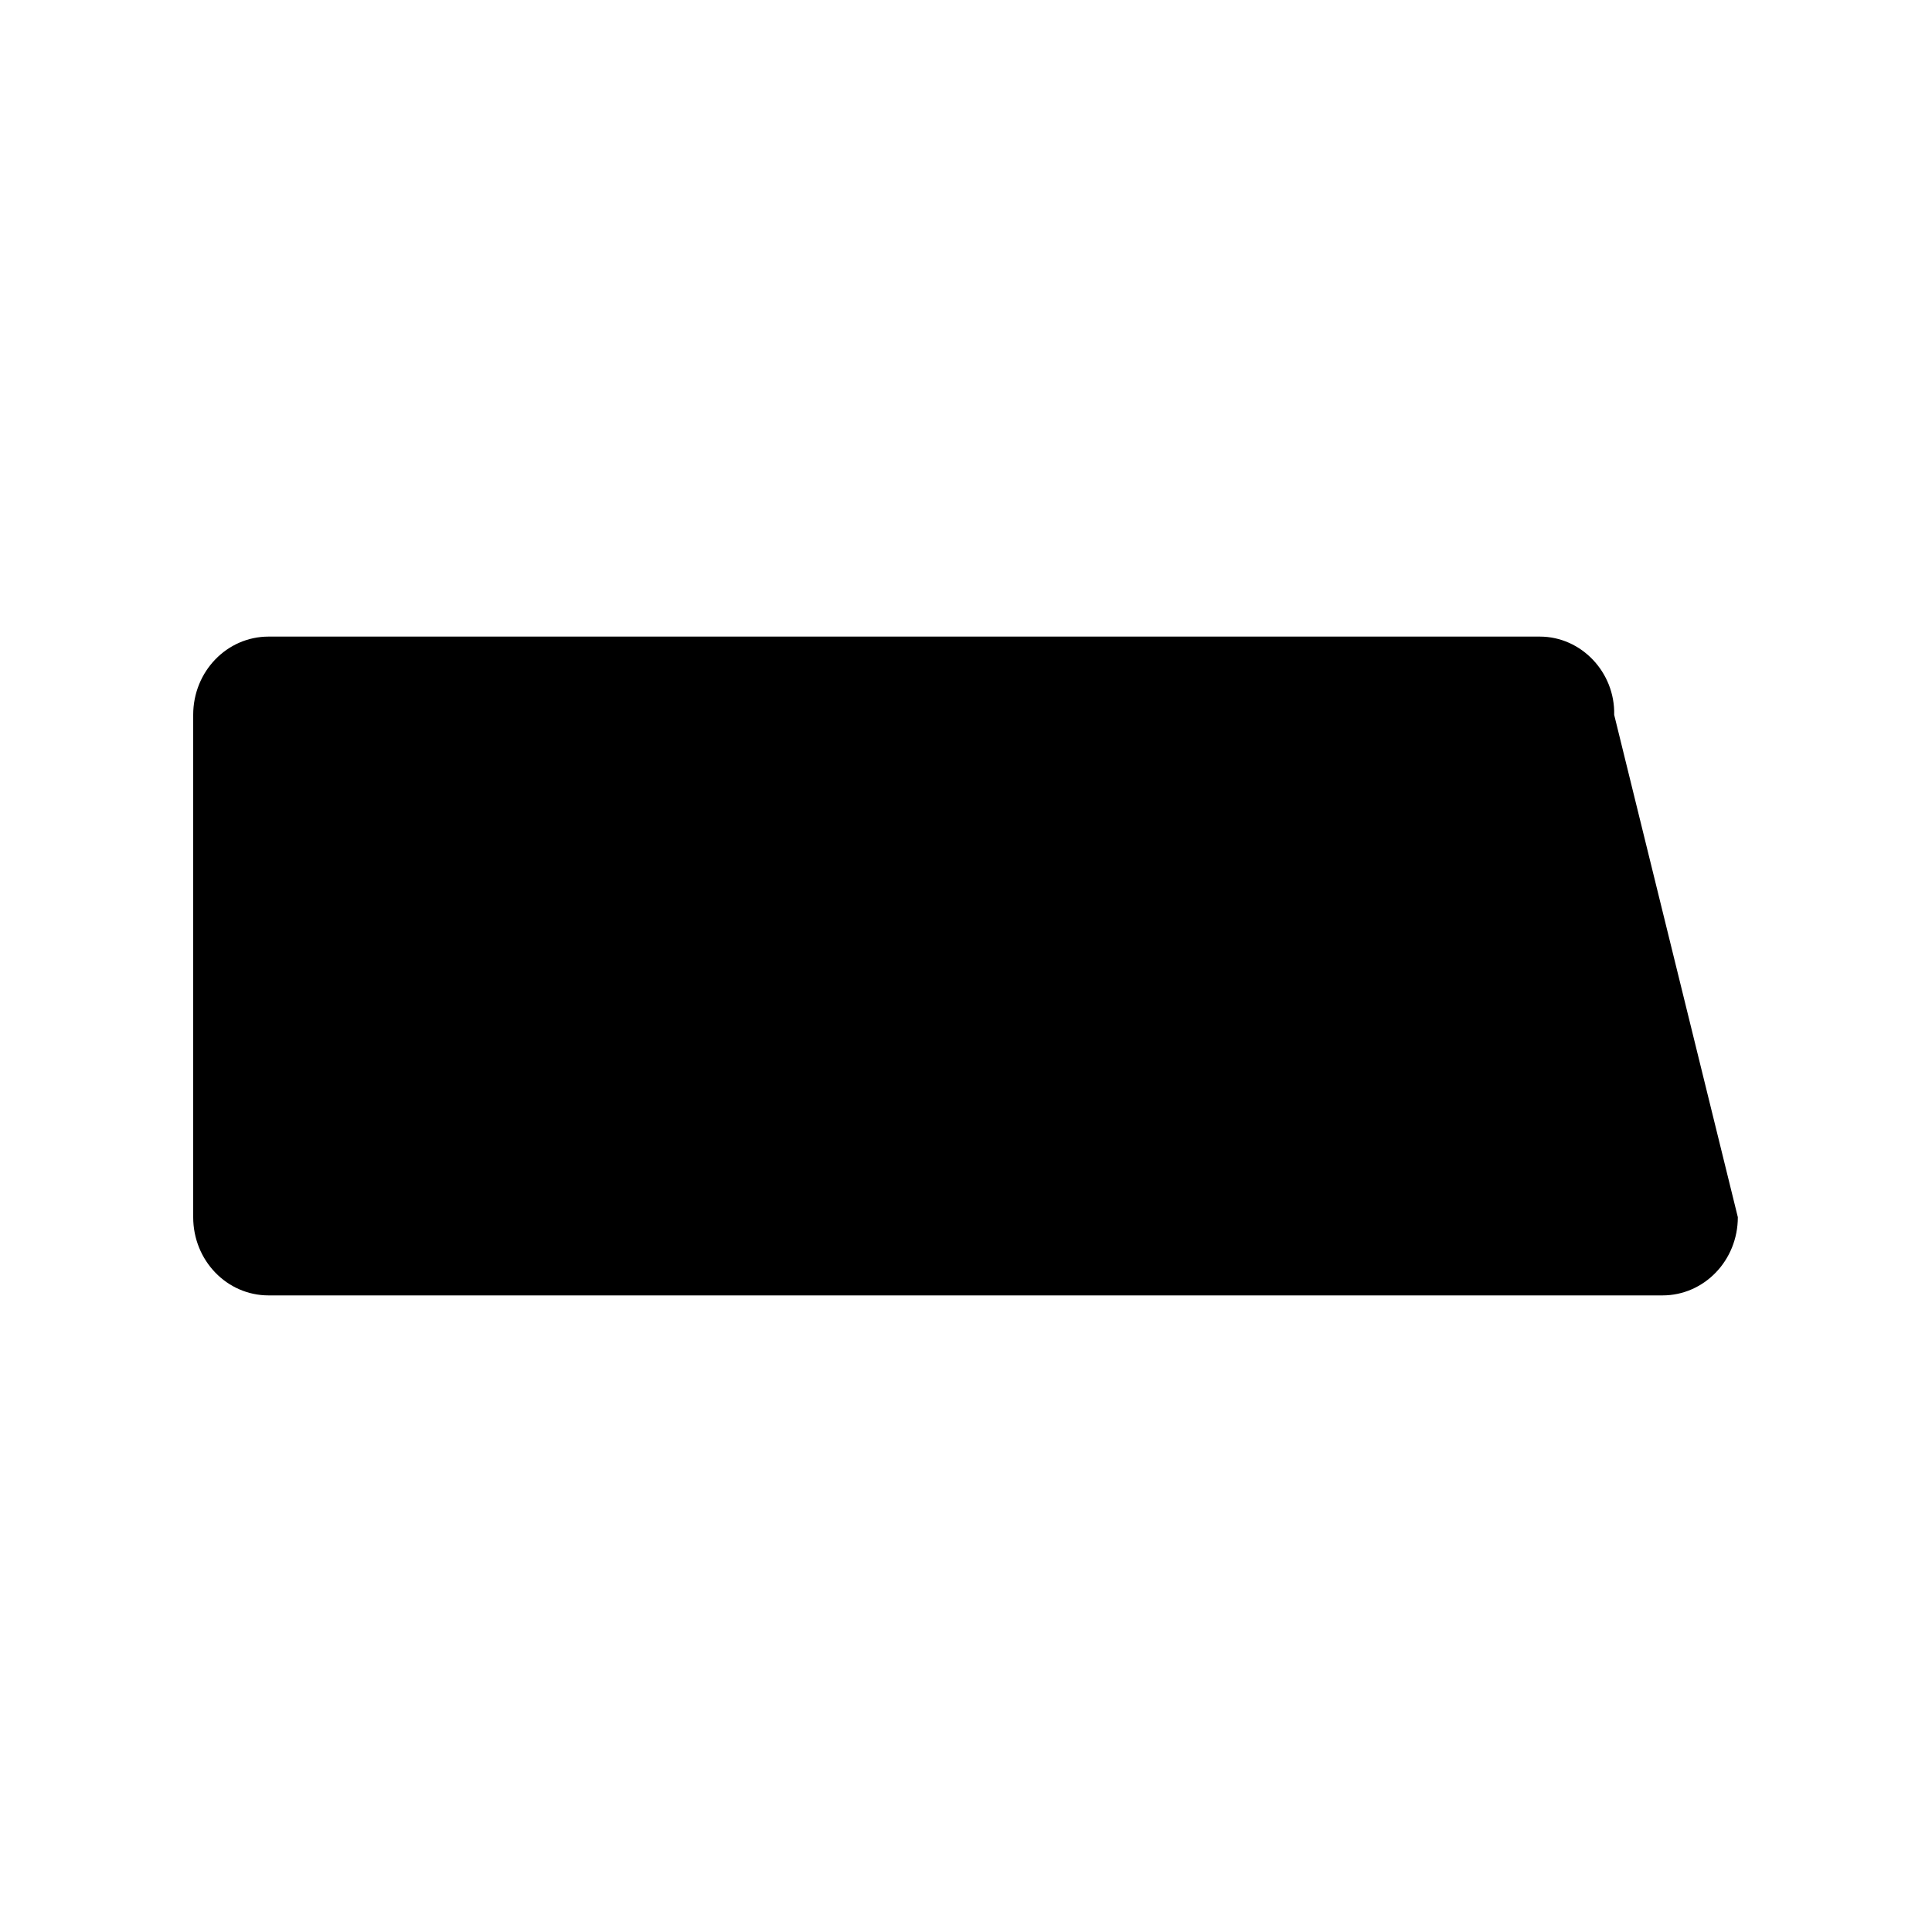 <?xml version="1.0" encoding="utf-8"?>
<!-- Generator: Adobe Illustrator 18.0.0, SVG Export Plug-In . SVG Version: 6.00 Build 0)  -->
<!DOCTYPE svg PUBLIC "-//W3C//DTD SVG 1.1//EN" "http://www.w3.org/Graphics/SVG/1.1/DTD/svg11.dtd">
<svg version="1.1" id="图层_1" xmlns="http://www.w3.org/2000/svg" xmlns:xlink="http://www.w3.org/1999/xlink" x="0px" y="0px"
   viewBox="0 0 200 200" enable-background="new 0 0 200 200" xml:space="preserve">
<g>
  <g>
    <path fill-rule="evenodd" clip-rule="evenodd" d="M159.4,65.9H27.8c-4.3,0-7.8,3.6-7.8,8.1v52c0,4.5,3.5,8.1,7.8,8.1
  h144.3c4.3,0,7.8-3.6,7.8-8.1l-12.8-52C167.2,69.6,163.7,65.9,159.4,65.9L159.4,65.9z"/>
  </g>
</g>
</svg>

